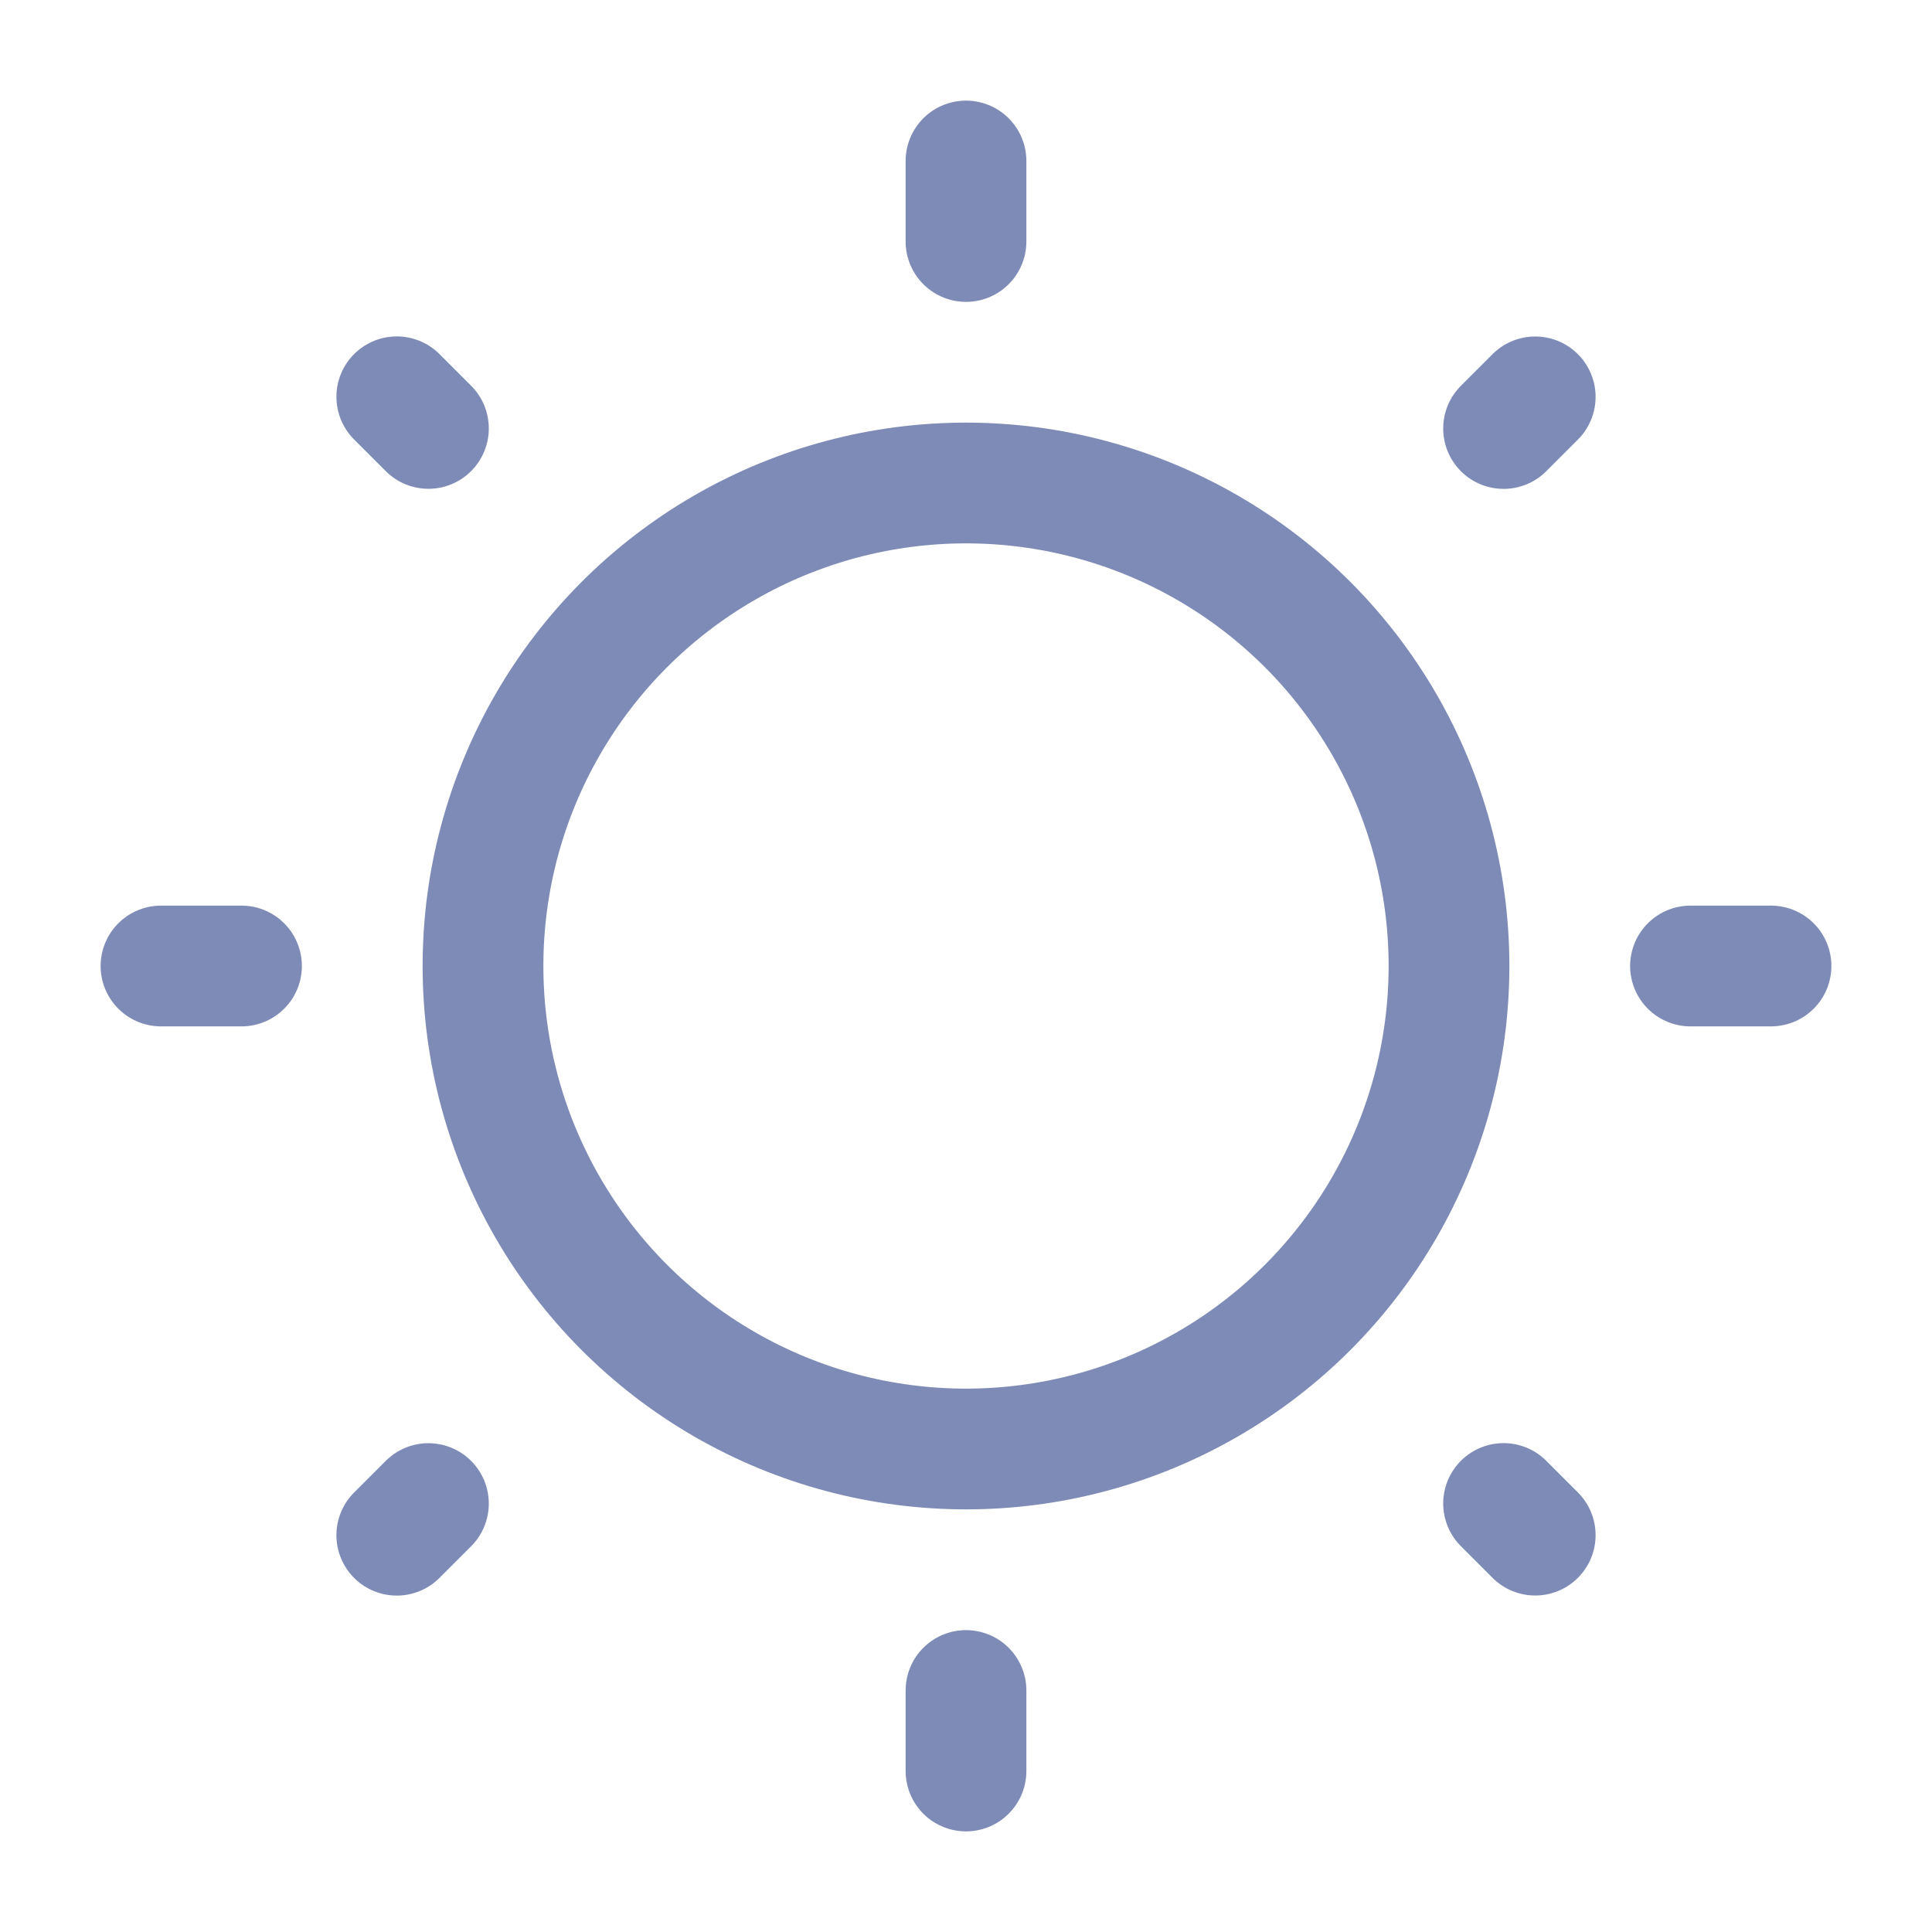 <?xml version="1.0" encoding="utf-8"?><!-- Uploaded to: SVG Repo, www.svgrepo.com, Generator: SVG Repo Mixer Tools -->
<svg width="800px" height="800px" viewBox="0 0 24 24" fill="none" xmlns="http://www.w3.org/2000/svg">
<circle cx="12" cy="12" r="6" stroke="#7e8bb6" stroke-width="1.5"/>
<path d="M12 2V3" stroke="#7e8bb6" stroke-width="1.5" stroke-linecap="round"/>
<path d="M12 21V22" stroke="#7e8bb6" stroke-width="1.5" stroke-linecap="round"/>
<path d="M22 12L21 12" stroke="#7e8bb6" stroke-width="1.5" stroke-linecap="round"/>
<path d="M3 12L2 12" stroke="#7e8bb6" stroke-width="1.5" stroke-linecap="round"/>
<path d="M19.071 4.93L18.678 5.323" stroke="#7e8bb6" stroke-width="1.5" stroke-linecap="round"/>
<path d="M5.322 18.678L4.929 19.071" stroke="#7e8bb6" stroke-width="1.5" stroke-linecap="round"/>
<path d="M19.071 19.07L18.678 18.677" stroke="#7e8bb6" stroke-width="1.5" stroke-linecap="round"/>
<path d="M5.322 5.322L4.929 4.929" stroke="#7e8bb6" stroke-width="1.5" stroke-linecap="round"/>
</svg>